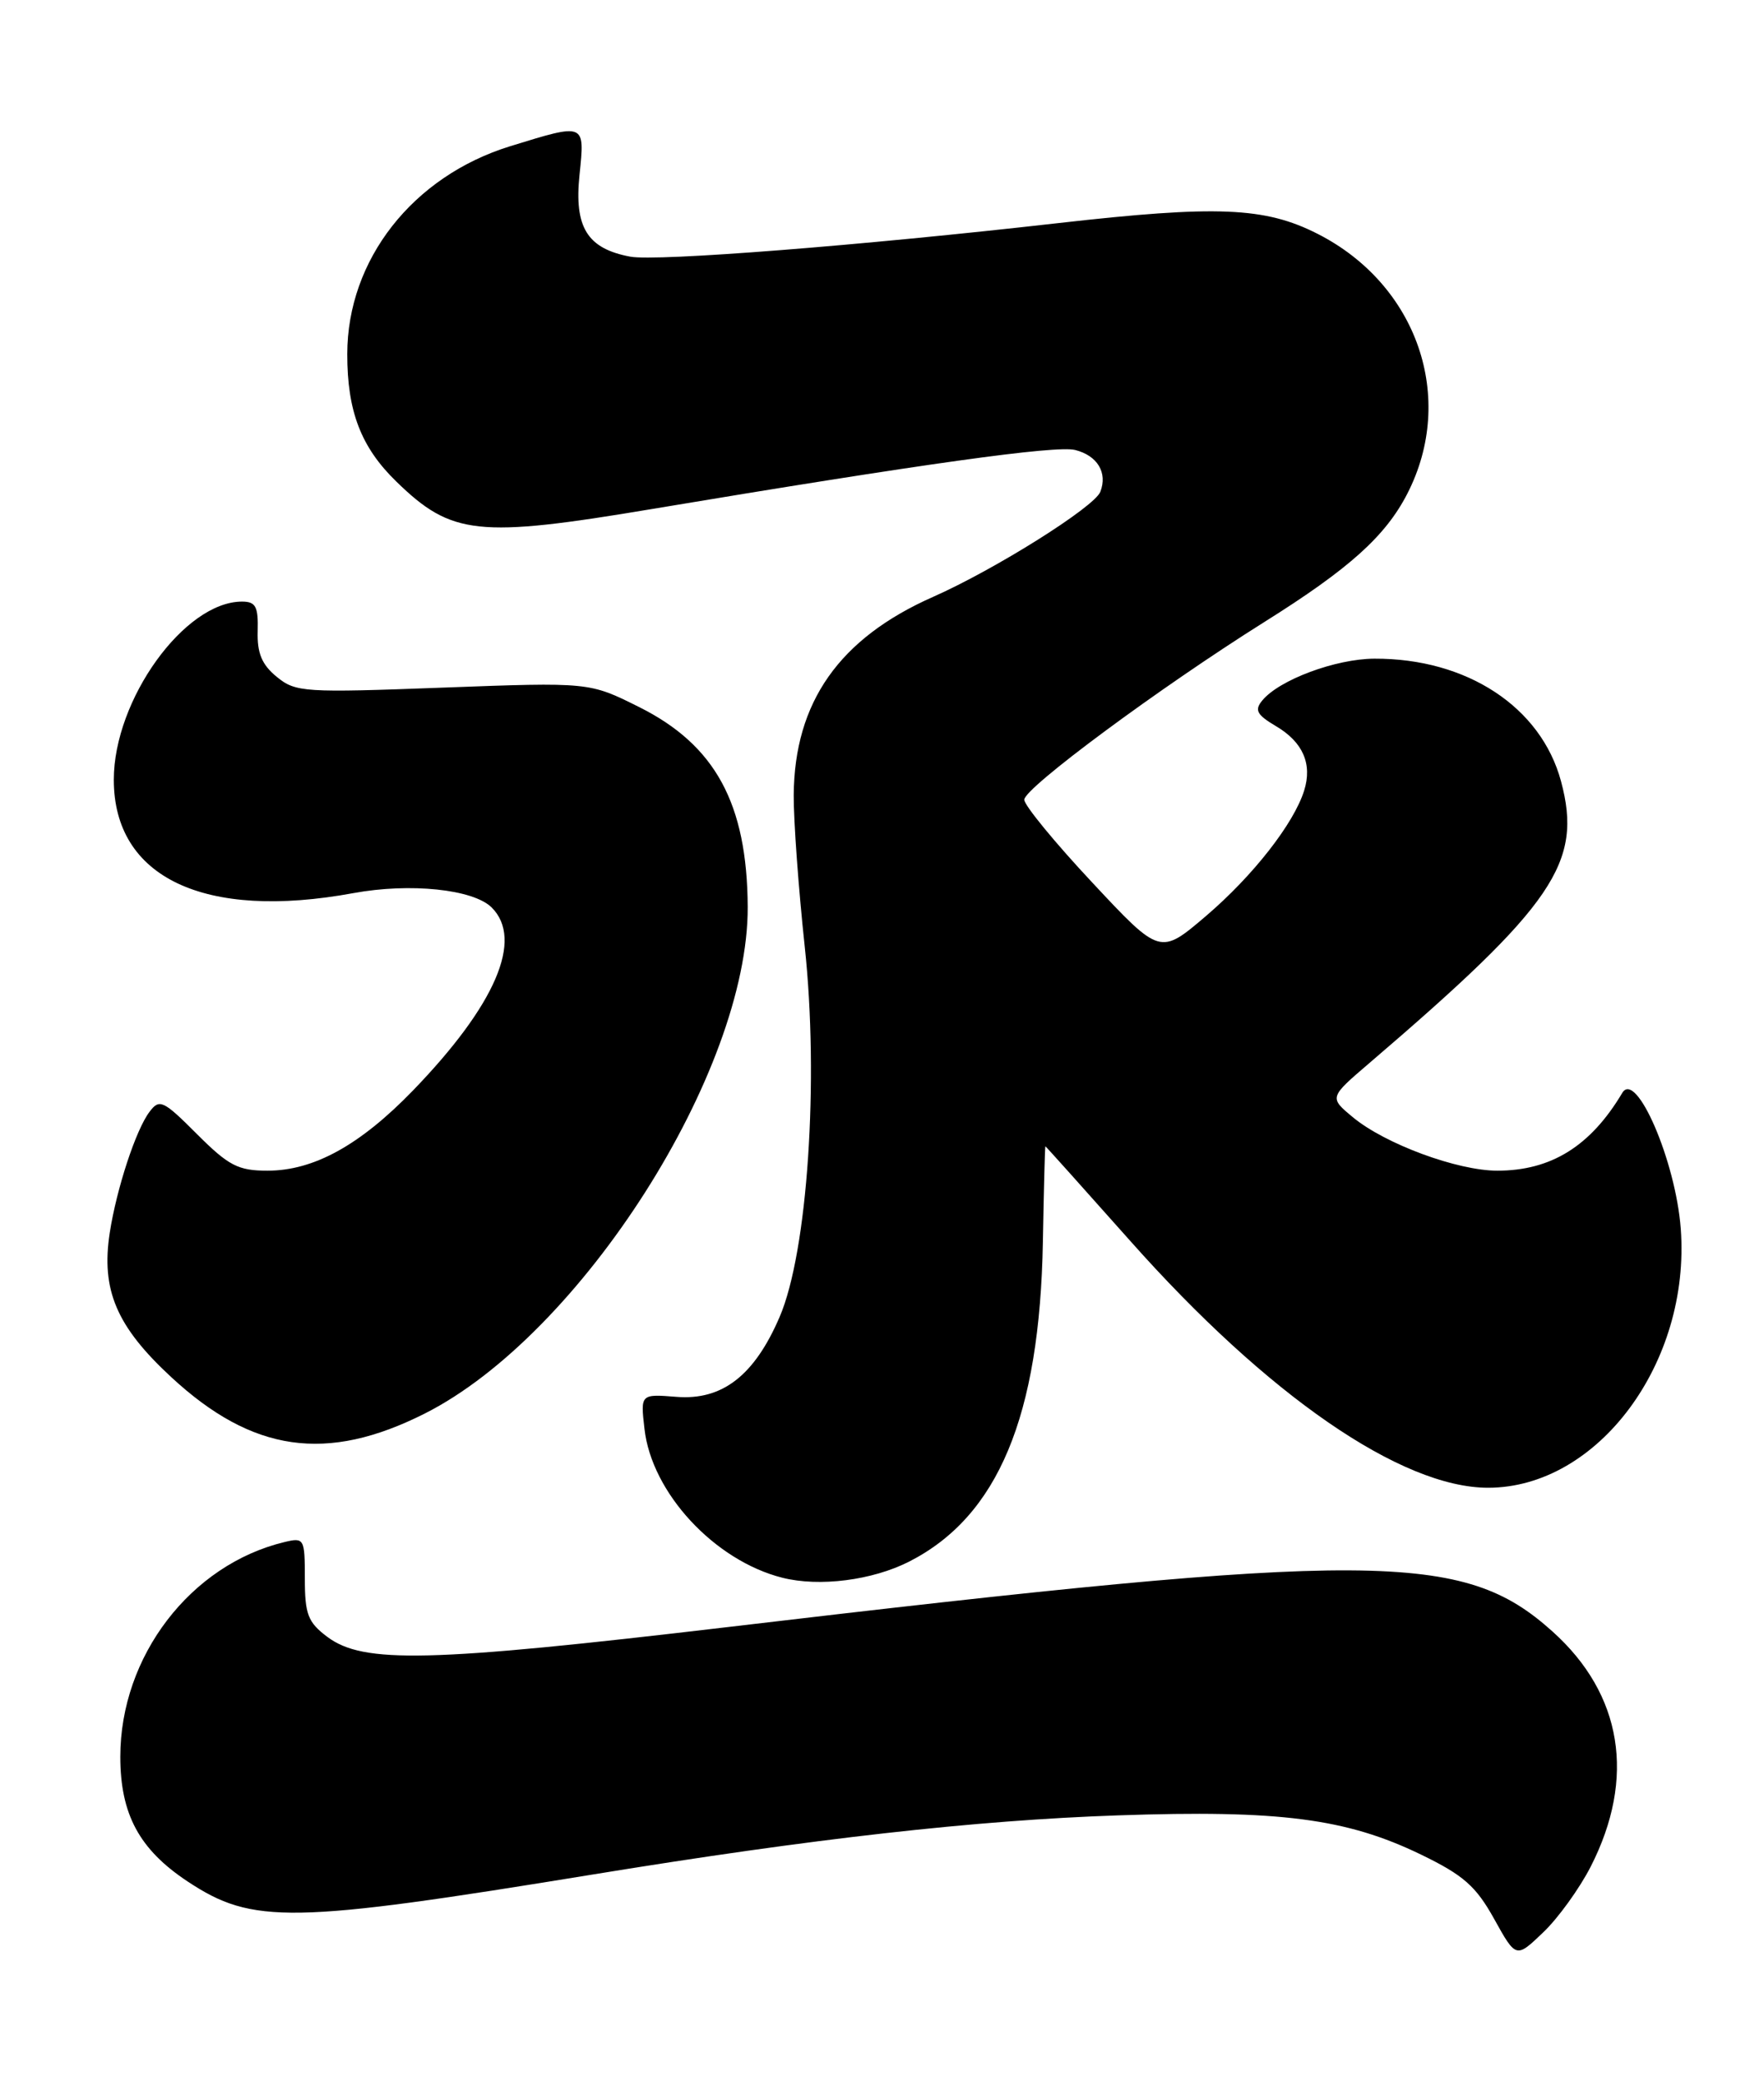 <?xml version="1.0" encoding="UTF-8" standalone="no"?>
<!DOCTYPE svg PUBLIC "-//W3C//DTD SVG 1.1//EN" "http://www.w3.org/Graphics/SVG/1.1/DTD/svg11.dtd" >
<svg xmlns="http://www.w3.org/2000/svg" xmlns:xlink="http://www.w3.org/1999/xlink" version="1.1" viewBox="0 0 217 256">
 <g >
 <path fill="currentColor"
d=" M 195.68 229.61 C 201.25 218.70 199.58 208.40 190.98 200.68 C 179.98 190.78 169.16 190.72 89.50 200.14 C 52.74 204.48 44.71 204.67 40.26 201.34 C 37.88 199.55 37.50 198.57 37.50 194.17 C 37.50 189.25 37.42 189.10 35.00 189.68 C 23.43 192.46 14.80 203.74 14.80 216.09 C 14.80 223.16 17.14 227.50 23.08 231.43 C 31.08 236.73 35.80 236.64 73.00 230.56 C 100.00 226.15 119.98 223.90 137.51 223.30 C 157.42 222.61 165.63 223.68 174.80 228.12 C 180.02 230.65 181.56 232.00 183.80 236.03 C 186.50 240.89 186.50 240.89 189.84 237.69 C 191.68 235.94 194.30 232.30 195.68 229.61 Z  M 111.85 192.08 C 122.77 186.51 127.91 174.22 128.29 152.75 C 128.41 146.29 128.54 141.00 128.60 141.00 C 128.65 141.00 133.35 146.24 139.03 152.63 C 155.93 171.66 172.38 183.00 183.06 183.00 C 196.56 183.00 207.99 167.63 206.76 151.14 C 206.14 142.83 201.27 131.55 199.56 134.44 C 195.66 140.99 190.81 144.00 184.19 144.00 C 179.28 144.00 170.38 140.71 166.43 137.43 C 163.50 135.00 163.50 135.00 168.47 130.75 C 191.20 111.29 194.72 106.11 192.03 96.10 C 189.57 86.96 180.44 80.97 169.07 81.02 C 164.31 81.04 157.38 83.62 155.29 86.15 C 154.29 87.35 154.60 87.92 156.98 89.33 C 160.28 91.28 161.46 93.98 160.43 97.25 C 159.16 101.31 154.13 107.74 148.37 112.66 C 142.71 117.49 142.71 117.49 134.36 108.55 C 129.76 103.64 126.00 99.05 126.00 98.37 C 126.00 96.92 142.69 84.57 155.55 76.50 C 165.95 69.98 170.42 65.97 173.11 60.75 C 179.18 48.96 174.36 34.99 162.06 28.75 C 155.60 25.47 149.69 25.23 130.21 27.44 C 105.87 30.21 80.76 32.18 77.53 31.57 C 72.24 30.58 70.62 27.97 71.29 21.51 C 71.95 15.08 72.05 15.12 62.75 17.99 C 50.76 21.70 42.73 31.95 42.72 43.55 C 42.71 50.60 44.42 55.03 48.77 59.25 C 55.56 65.85 58.77 66.20 80.21 62.61 C 113.54 57.04 129.89 54.76 132.26 55.35 C 135.00 56.04 136.27 58.14 135.36 60.49 C 134.65 62.36 122.40 70.05 114.78 73.42 C 103.24 78.52 97.72 86.38 97.64 97.81 C 97.62 100.94 98.23 109.30 98.99 116.39 C 100.77 132.87 99.34 154.01 95.91 161.98 C 92.81 169.20 88.85 172.27 83.22 171.82 C 78.79 171.47 78.79 171.47 79.28 175.75 C 80.16 183.62 87.89 191.96 96.24 194.07 C 100.80 195.22 107.31 194.39 111.85 192.08 Z  M 52.26 173.87 C 71.45 164.18 92.07 131.82 91.98 111.54 C 91.91 98.86 88.00 91.65 78.62 86.97 C 72.50 83.91 72.50 83.91 54.50 84.58 C 37.43 85.22 36.37 85.16 34.05 83.26 C 32.21 81.76 31.62 80.34 31.70 77.63 C 31.78 74.61 31.46 74.00 29.77 74.00 C 22.69 74.00 14.00 86.08 14.00 95.91 C 14.00 107.96 25.15 113.23 43.46 109.86 C 50.46 108.57 58.23 109.38 60.49 111.63 C 64.43 115.57 60.96 123.63 50.79 134.15 C 44.29 140.86 38.60 144.00 32.91 144.00 C 29.30 144.00 28.13 143.40 24.23 139.50 C 20.08 135.34 19.62 135.13 18.40 136.75 C 16.72 138.95 14.34 146.21 13.50 151.64 C 12.42 158.67 14.33 163.16 21.05 169.38 C 31.05 178.65 40.19 179.96 52.26 173.87 Z "/>
</g>
</svg>